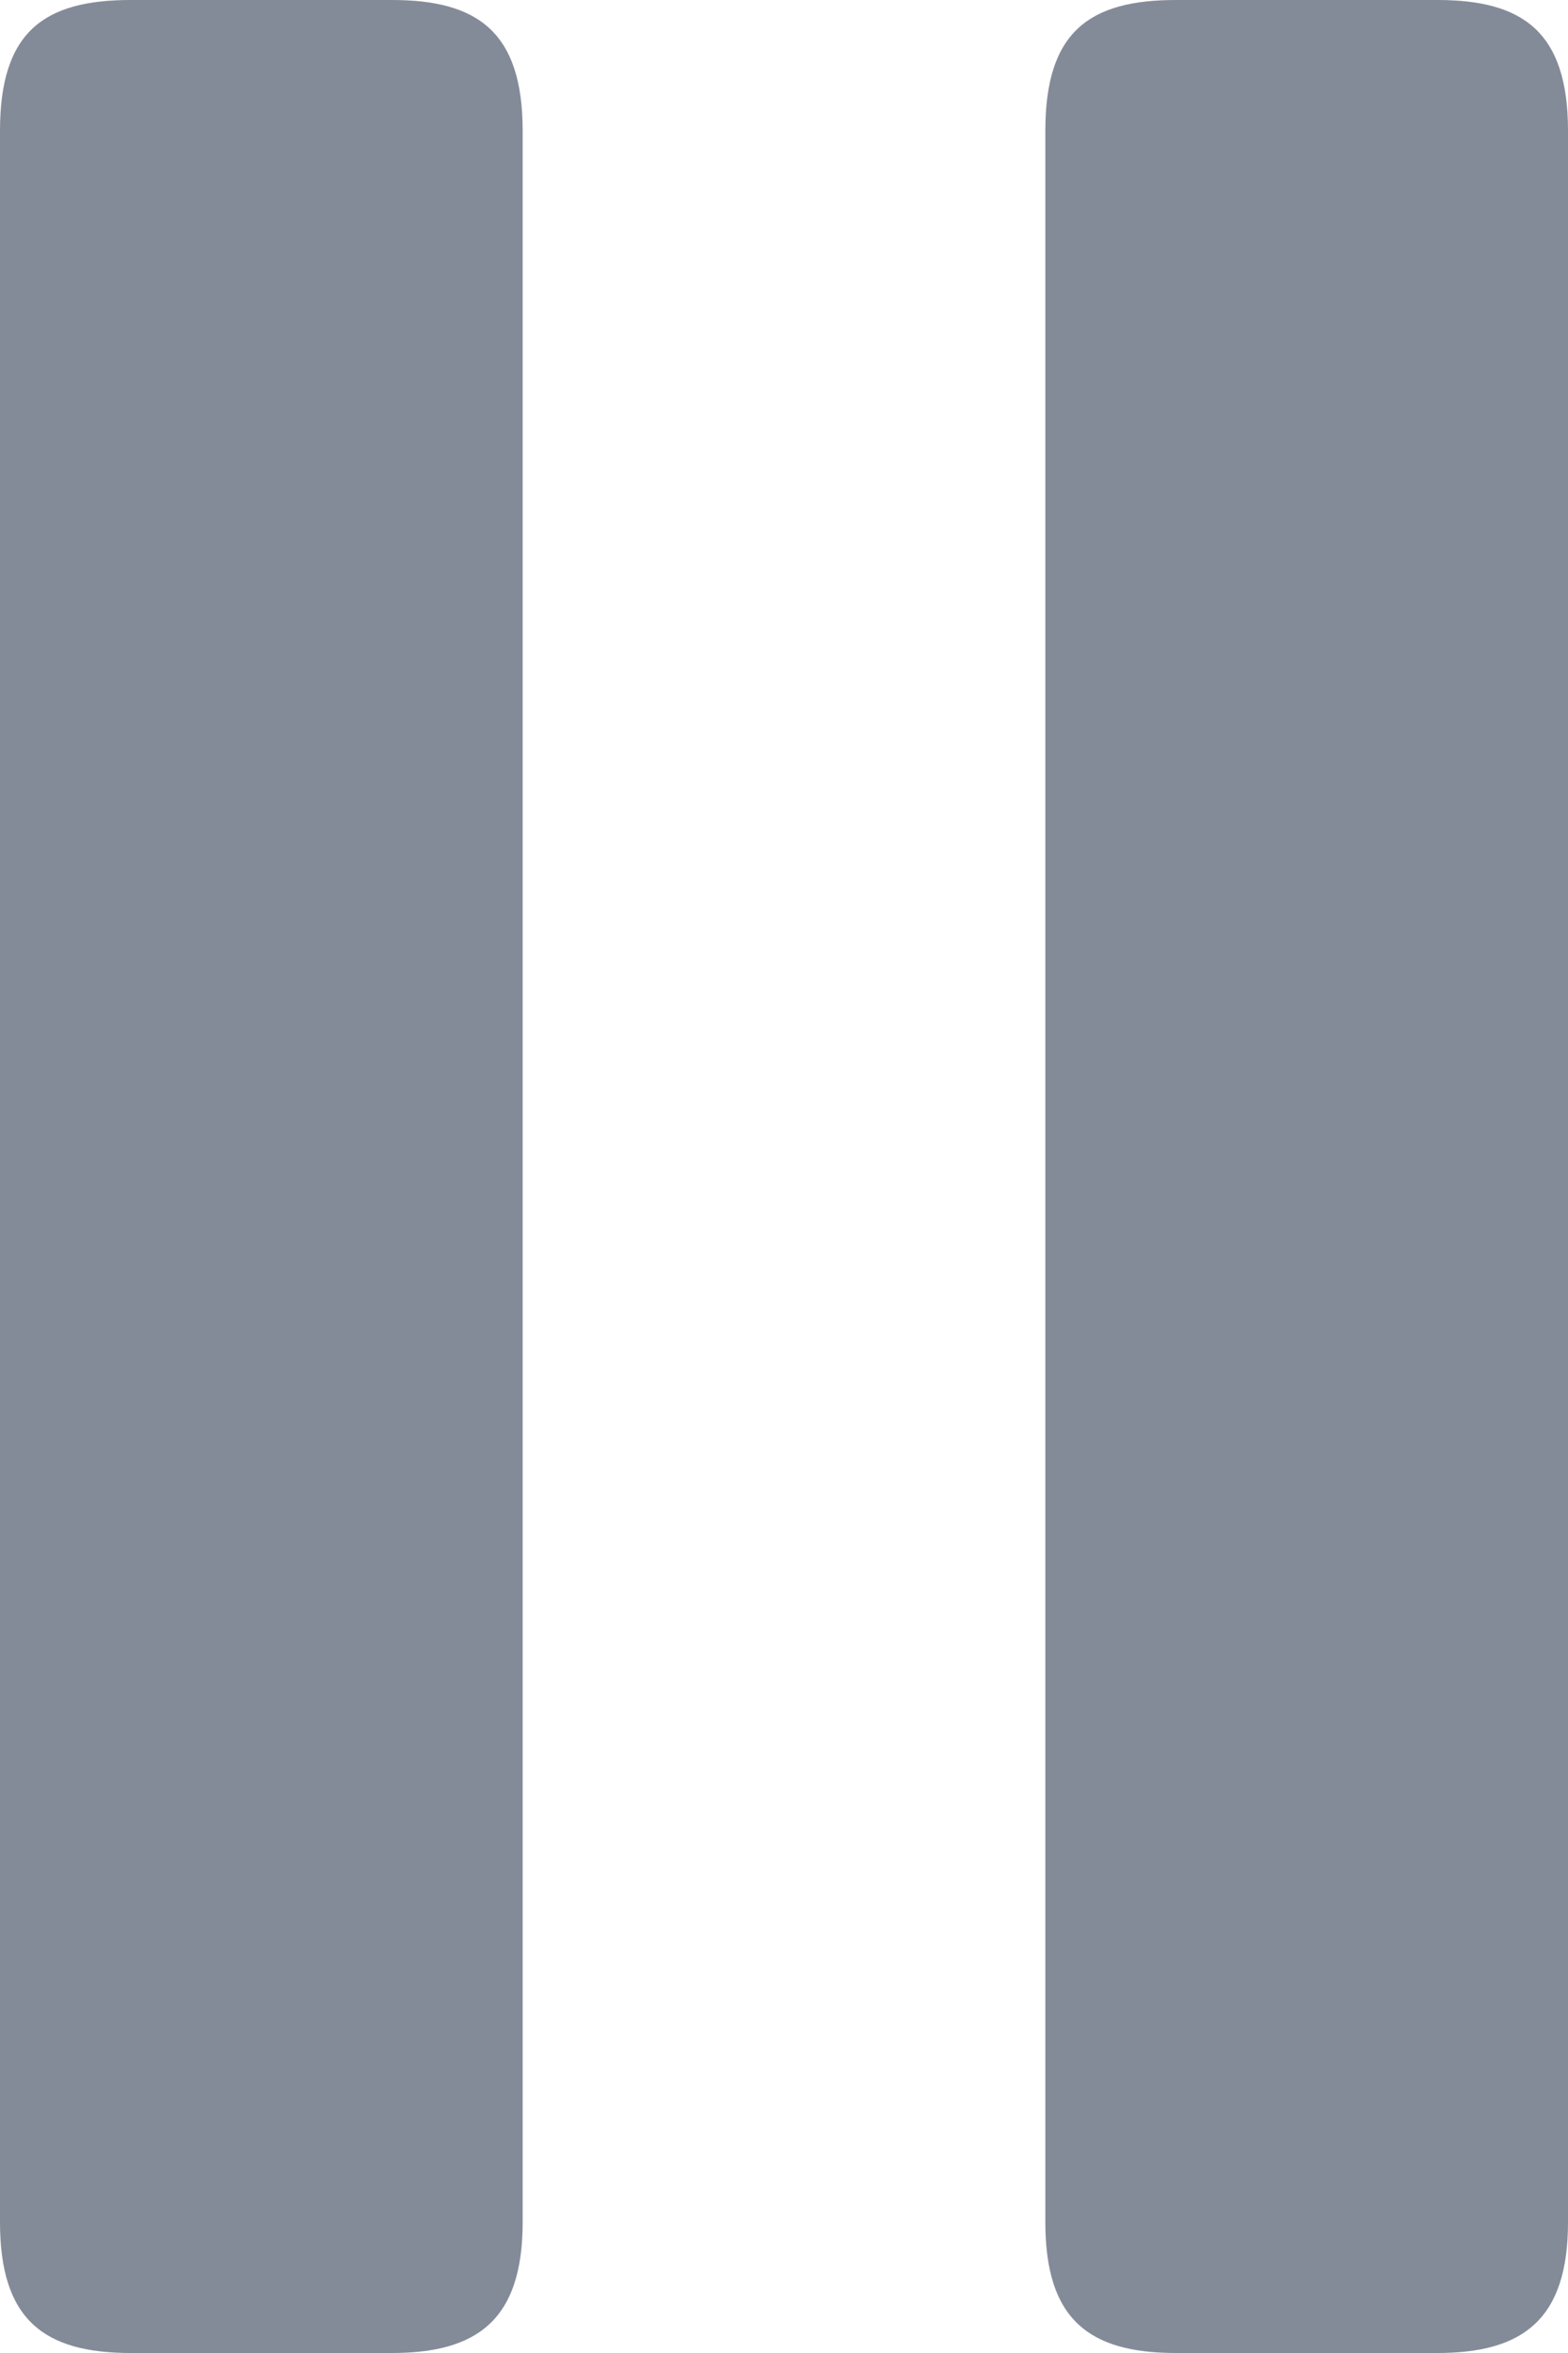 <?xml version="1.0" encoding="UTF-8"?>
<svg width="12px" height="18px" viewBox="0 0 12 18" version="1.1" xmlns="http://www.w3.org/2000/svg" xmlns:xlink="http://www.w3.org/1999/xlink">
    <!-- Generator: Sketch 58 (84663) - https://sketch.com -->
    <title>pause</title>
    <desc>Created with Sketch.</desc>
    <g id="Page-1" stroke="none" stroke-width="1" fill="none" fill-rule="evenodd">
        <g id="Desktop-Copy" transform="translate(-145, -815)" fill="#848B98" fill-rule="nonzero">
            <path d="M146,833 L148,833 C148.653,833 149,832.746 149,832 L149,816 C149,815.242 148.653,815 148,815 L146,815 C145.337,815 145,815.242 145,816 L145,832 C145,832.746 145.337,833 146,833 Z M154,833 L156,833 C156.653,833 157,832.746 157,832 L157,816 C157,815.242 156.653,815 156,815 L154,815 C153.337,815 153,815.242 153,816 L153,832 C153,832.746 153.337,833 154,833 Z" id="pause"></path>
        </g>
    </g>
</svg>